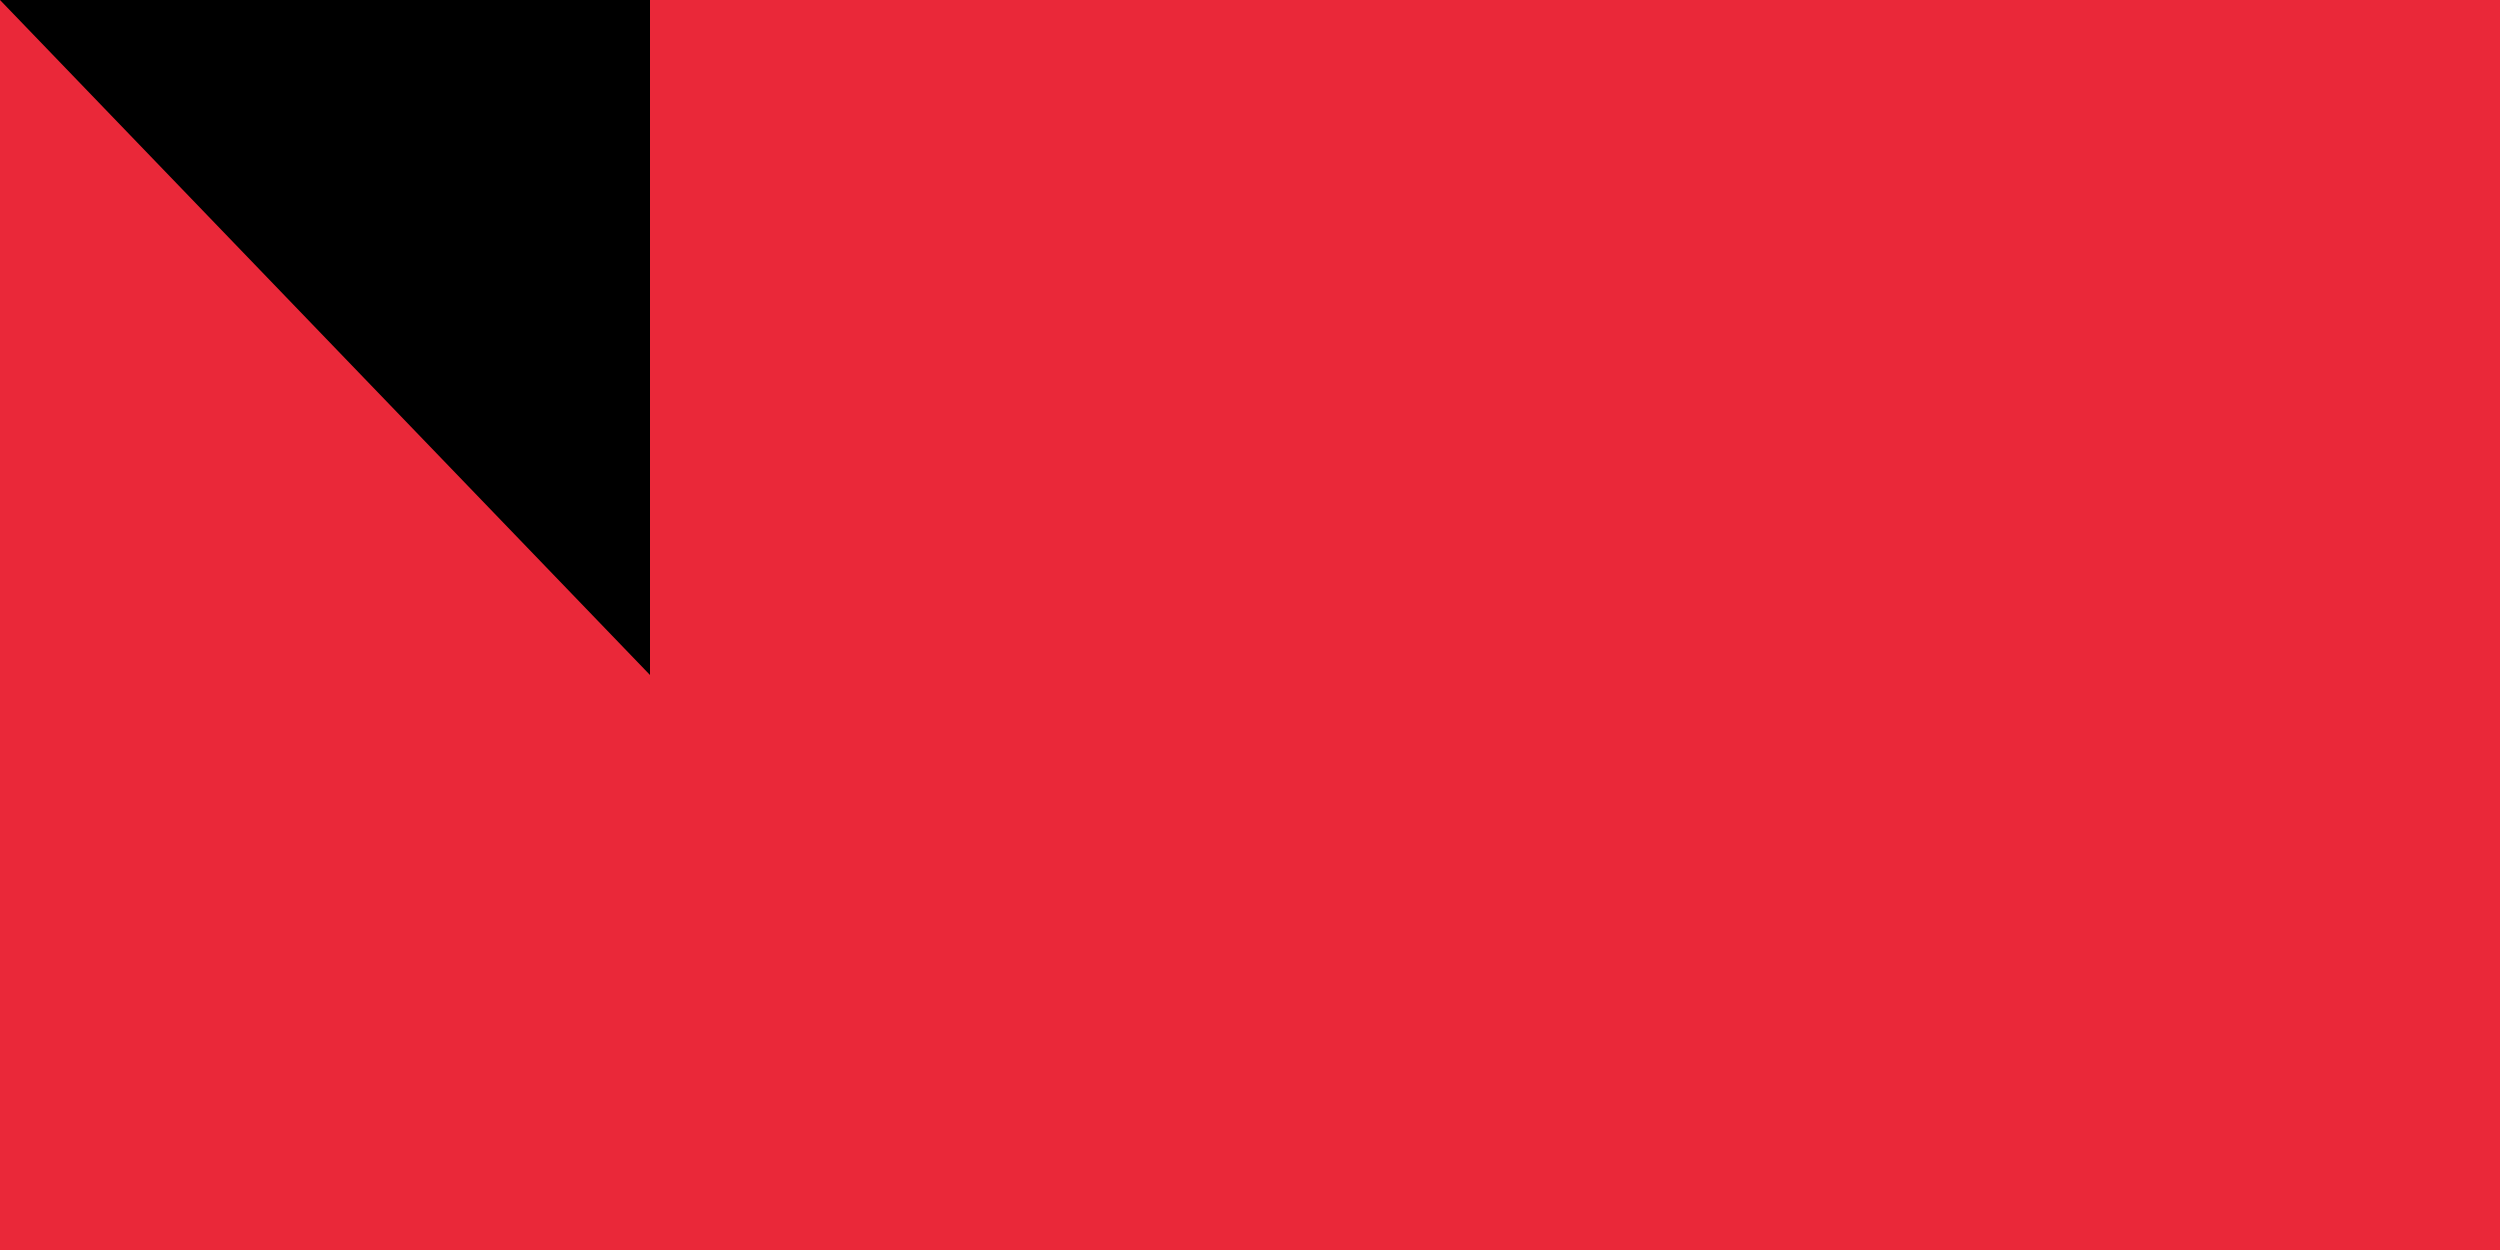 <svg xmlns="http://www.w3.org/2000/svg" width="300" height="150"><path fill="#00a551" d="M0 0h900v600H0z"/><path fill="#ffd500" d="M0 0h900v450H0z"/><path fill="#1a206d" d="M0 0h900v300H0z"/><path fill="#ea2839" d="M0 0h900v150H0z"/><path id="path-b7206" d="m m0 78 m0 81 m0 65 m0 65 m0 65 m0 65 m0 65 m0 65 m0 65 m0 65 m0 65 m0 65 m0 65 m0 65 m0 65 m0 65 m0 65 m0 65 m0 65 m0 65 m0 81 m0 110 m0 83 m0 99 m0 86 m0 56 m0 55 m0 99 m0 71 m0 67 m0 72 m0 84 m0 65 m0 43 m0 87 m0 120 m0 109 m0 103 m0 53 m0 114 m0 49 m0 56 m0 99 m0 119 m0 77 m0 82 m0 98 m0 53 m0 49 m0 49 m0 50 m0 79 m0 76 m0 85 m0 79 m0 74 m0 103 m0 104 m0 122 m0 68 m0 54 m0 88 m0 103 m0 85 m0 55 m0 108 m0 104 m0 88 m0 120 m0 71 m0 80 m0 77 m0 74 m0 112 m0 113 m0 76 m0 89 m0 80 m0 100 m0 77 m0 66 m0 102 m0 108 m0 88 m0 67 m0 81 m0 61 m0 61"/>
</svg>